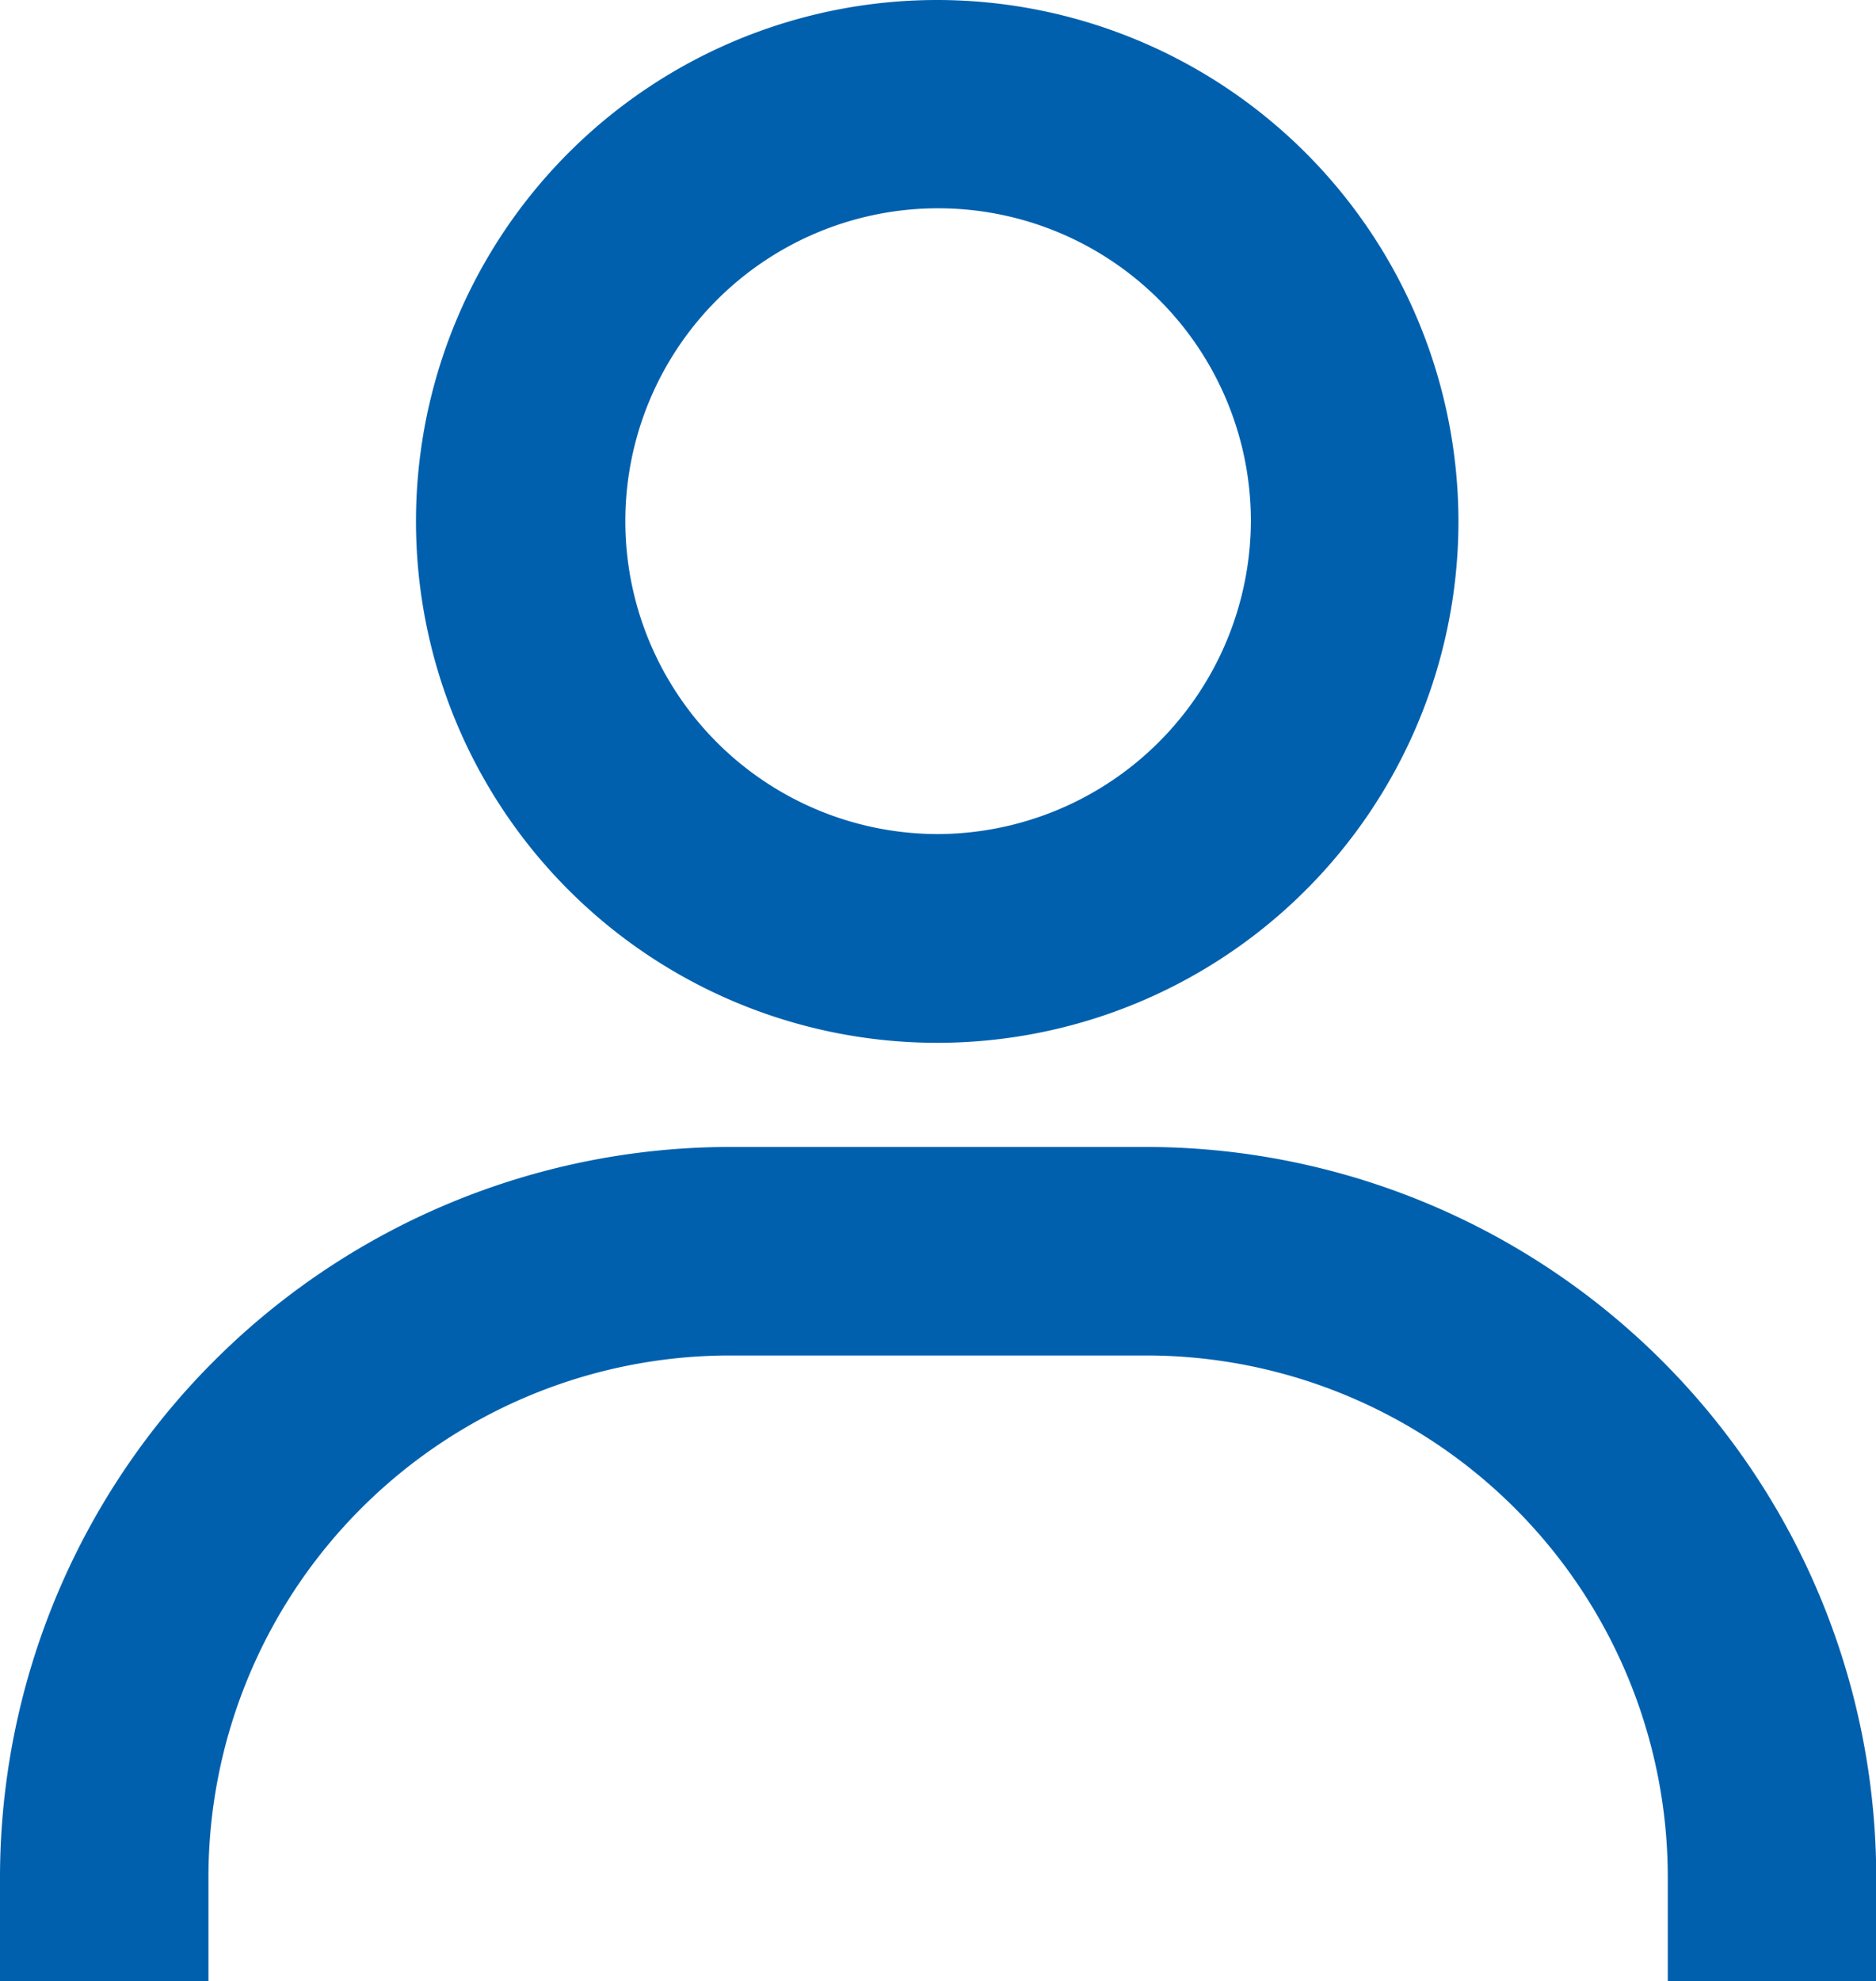<svg xmlns="http://www.w3.org/2000/svg" width="8.361" height="8.826" viewBox="0 0 8.361 8.826">
  <path id="Path_91" data-name="Path 91" d="M8.681,3A2.323,2.323,0,1,0,11,5.323,2.325,2.325,0,0,0,8.681,3Zm0,3.716a1.394,1.394,0,1,1,1.394-1.394A1.4,1.4,0,0,1,8.681,6.716Zm4.181,5.11v-.465A3.256,3.256,0,0,0,9.61,8.11H7.752A3.256,3.256,0,0,0,4.5,11.361v.465h.929v-.465A2.325,2.325,0,0,1,7.752,9.039H9.61a2.325,2.325,0,0,1,2.323,2.323v.465Z" transform="translate(-4.5 -3)" fill="#0060ae"/>
</svg>
